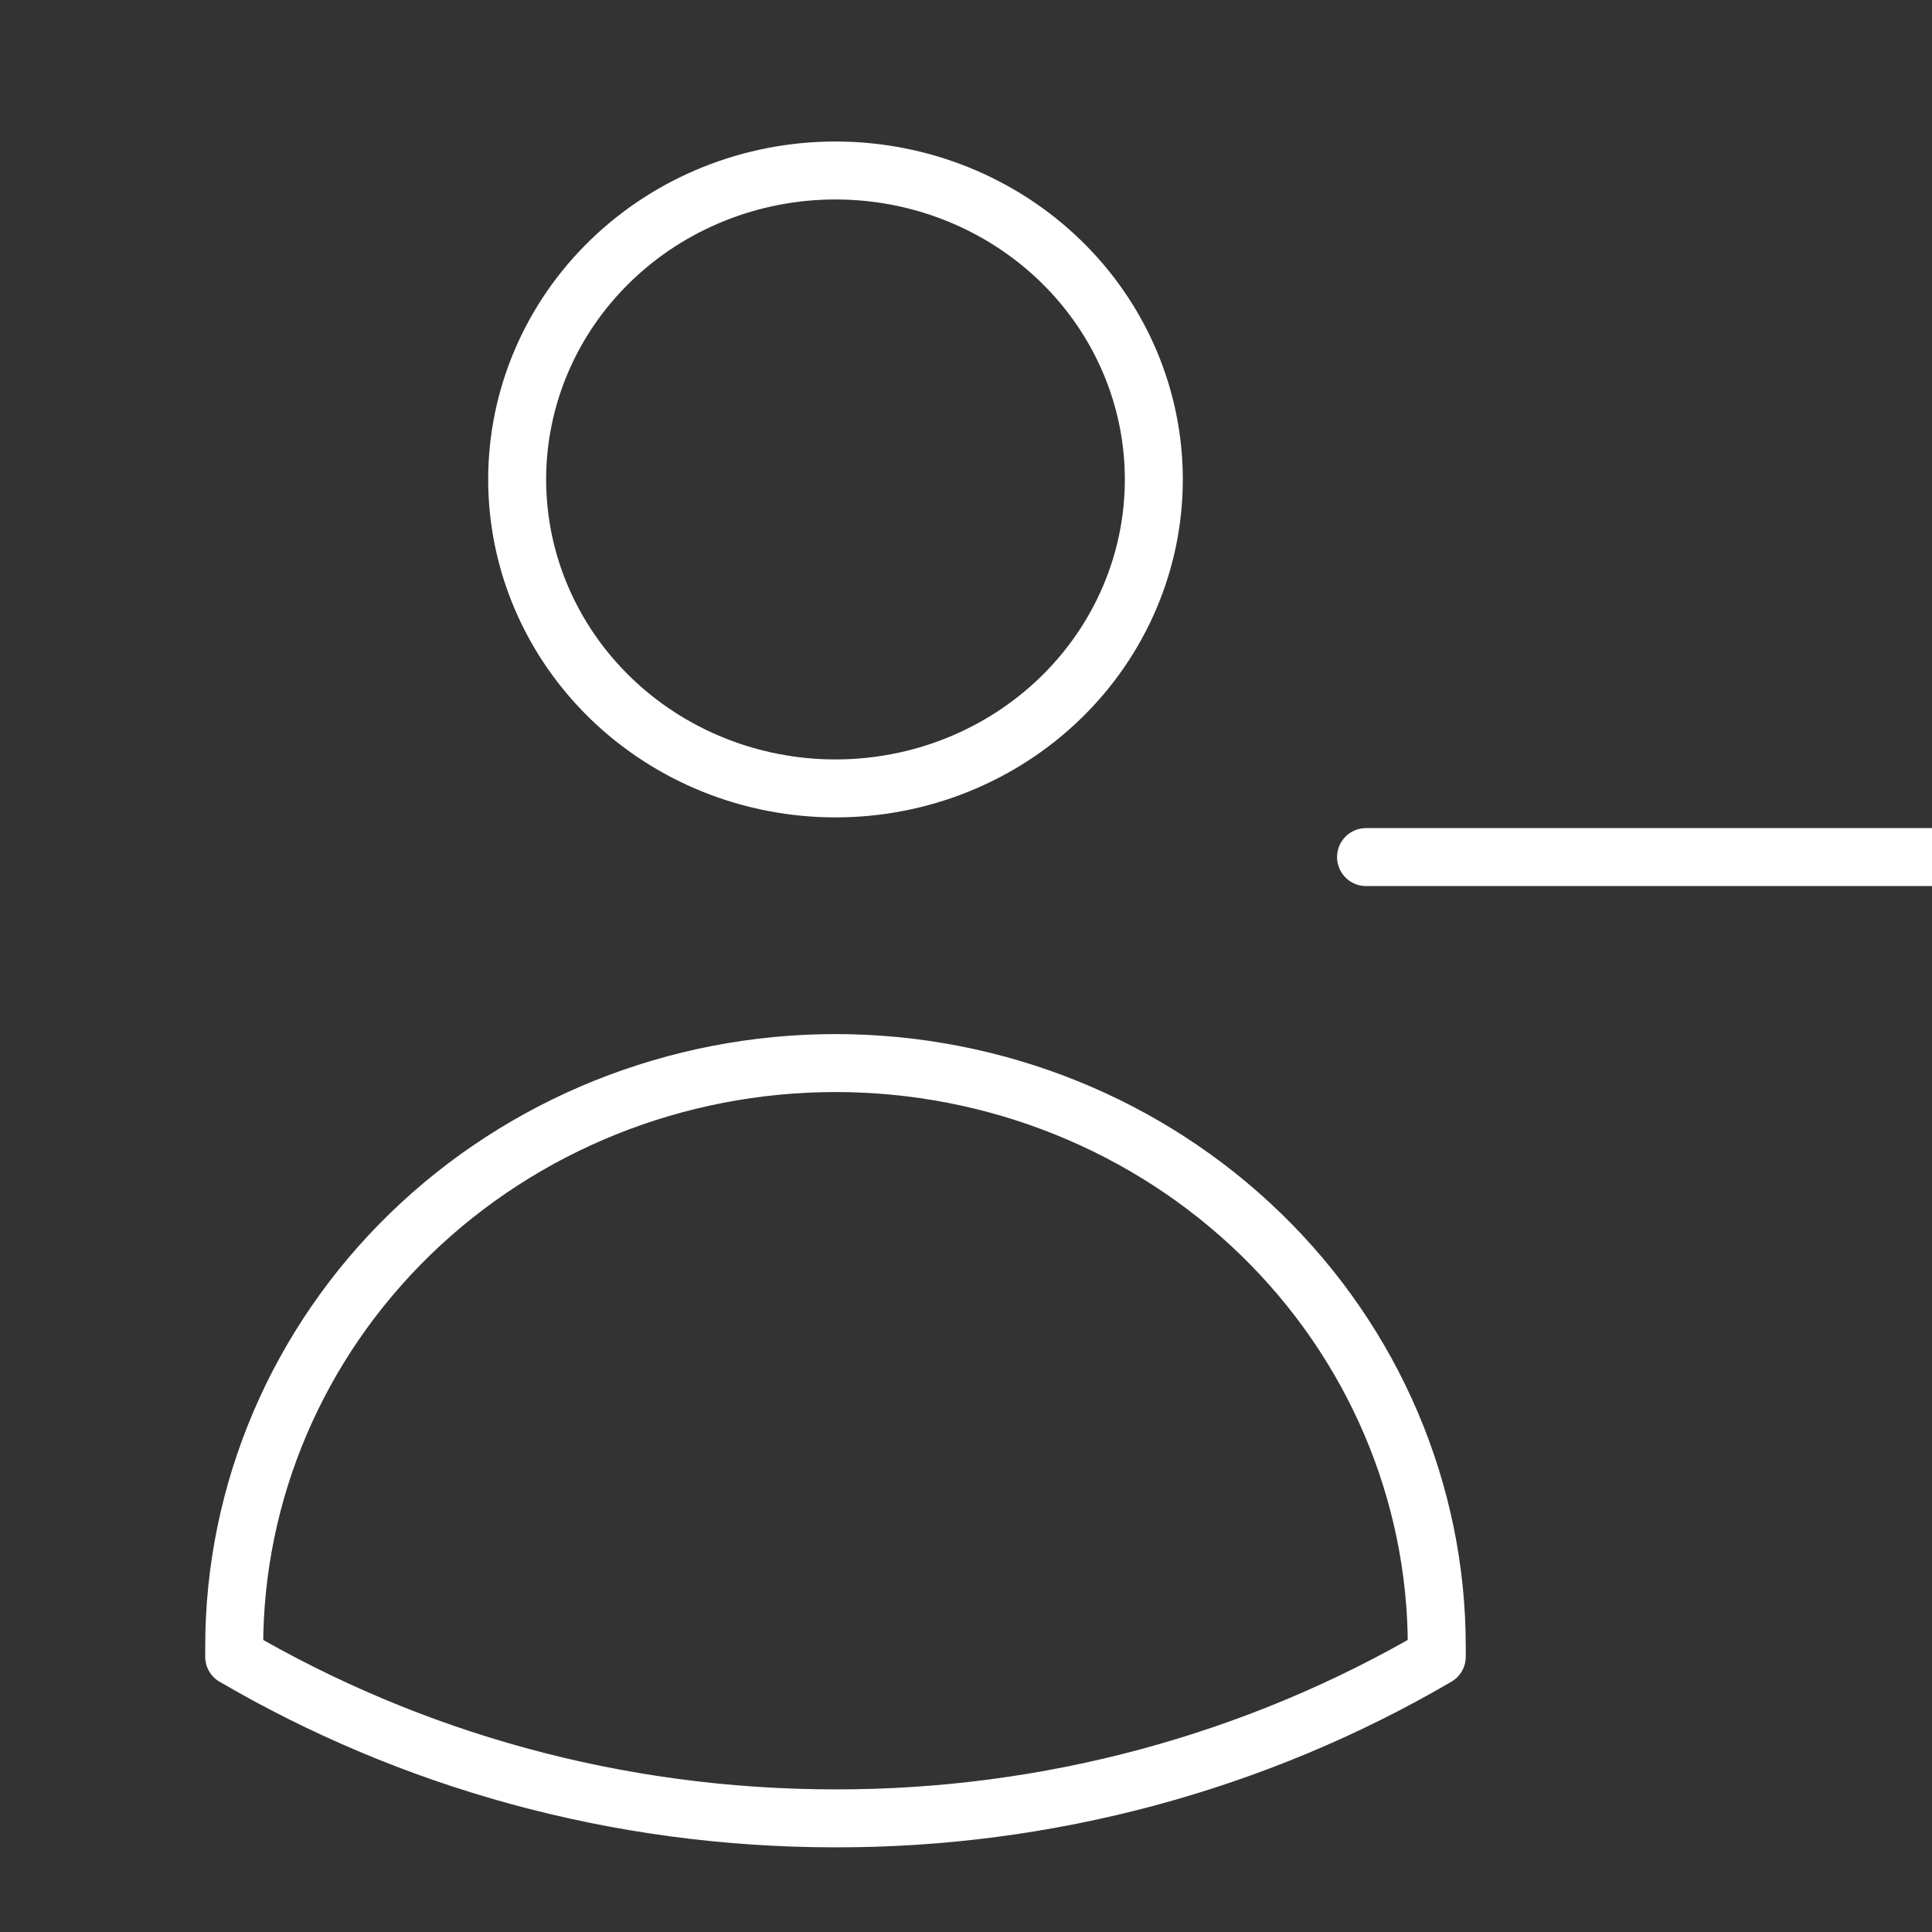 <svg width="50" height="50" viewBox="0 0 50 50" fill="none" xmlns="http://www.w3.org/2000/svg">
<rect x="0" y="0" width="50" height="50" fill="#333333" stroke="none"/>
<g clip-path="url(#clip0_116_1883)">
<path d="M50 22.181H35.353M29.861 12.408C29.861 13.458 29.648 14.498 29.234 15.468C28.82 16.438 28.213 17.32 27.448 18.062C26.683 18.805 25.775 19.394 24.775 19.796C23.776 20.198 22.704 20.404 21.622 20.404C20.541 20.404 19.469 20.198 18.47 19.796C17.47 19.394 16.562 18.805 15.797 18.062C15.032 17.32 14.425 16.438 14.011 15.468C13.597 14.498 13.384 13.458 13.384 12.408C13.384 10.287 14.252 8.253 15.797 6.754C17.342 5.254 19.437 4.412 21.622 4.412C23.807 4.412 25.903 5.254 27.448 6.754C28.993 8.253 29.861 10.287 29.861 12.408ZM6.061 42.877V42.616C6.061 38.611 7.7 34.769 10.618 31.936C13.537 29.104 17.495 27.512 21.622 27.512C25.75 27.512 29.708 29.104 32.626 31.936C35.545 34.769 37.184 38.611 37.184 42.616V42.875C32.486 45.621 27.104 47.068 21.62 47.059C15.93 47.059 10.606 45.531 6.061 42.875V42.877Z" stroke="white" stroke-width="1.5" stroke-linecap="round" stroke-linejoin="round"/>
</g>
<defs>
<clipPath id="clip0_116_1883">
<rect width="50" height="50" fill="white"/>
</clipPath>
</defs>
</svg>
